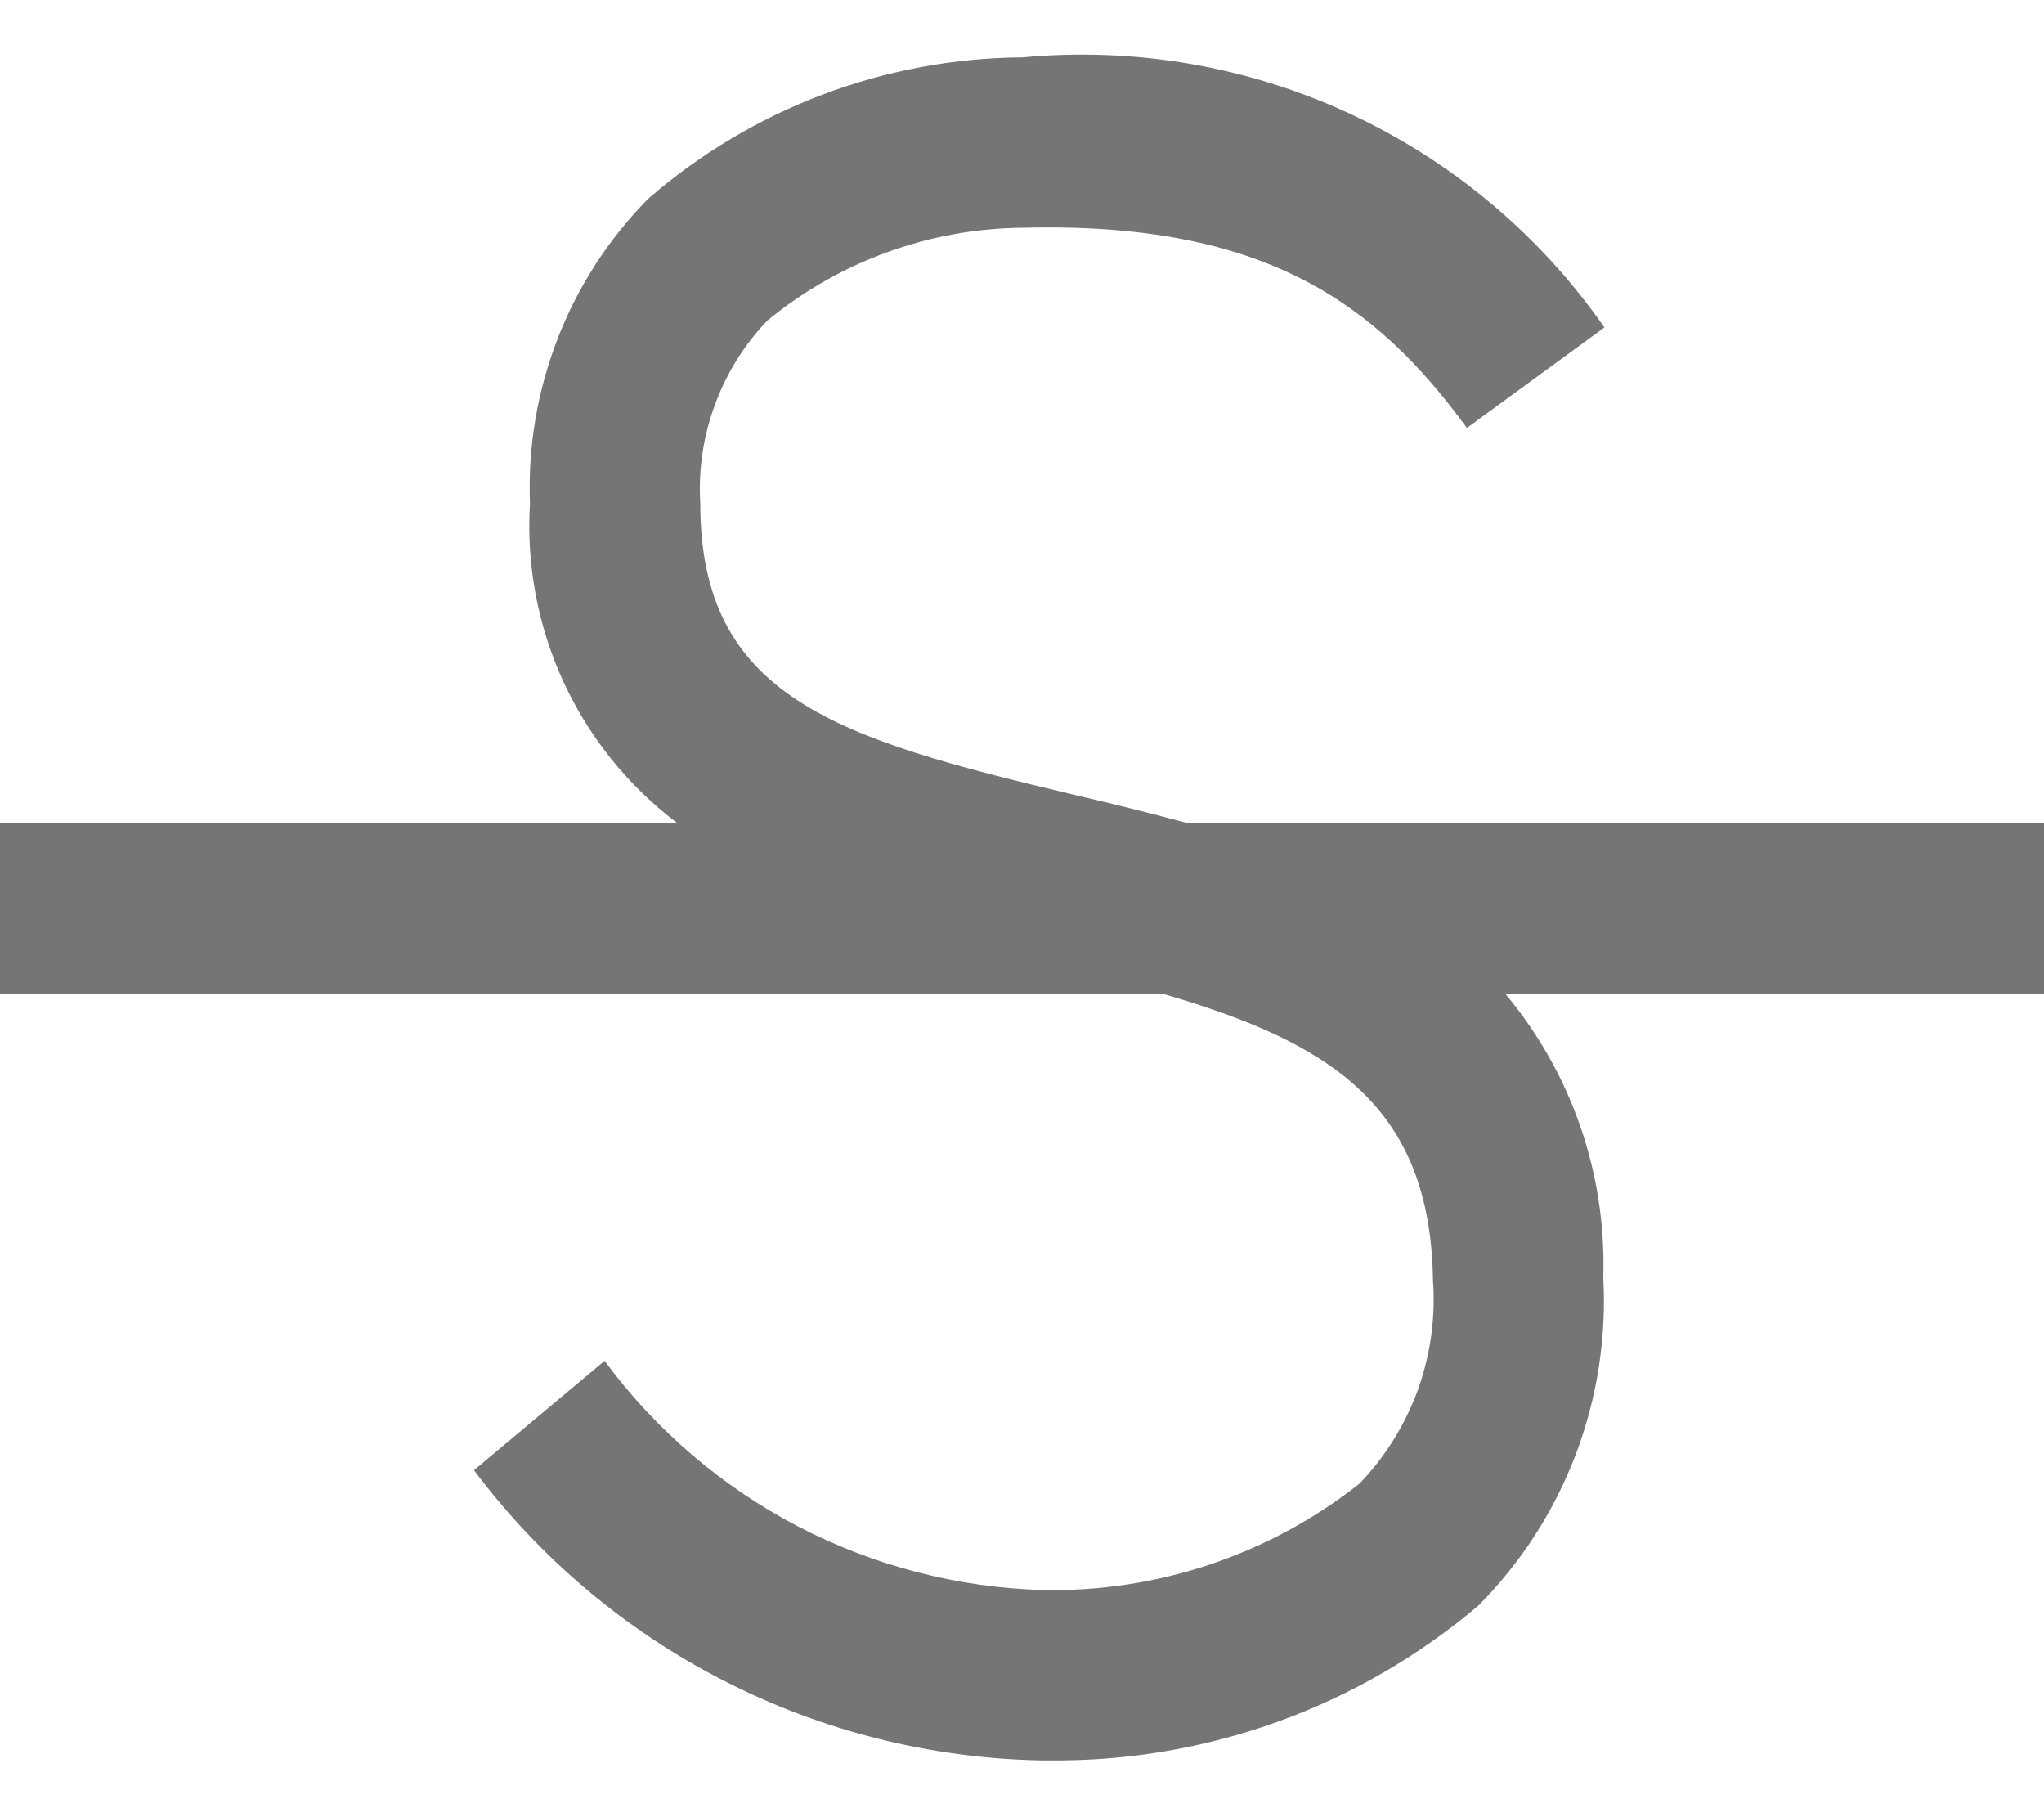 <svg
  fill="none"
  height="16"
  viewBox="0 0 18 16"
  width="18"
  xmlns="http://www.w3.org/2000/svg"
>
  <path d="M18 7.25H10.467C10.134 7.161 9.799 7.077 9.463 6.999C7.357 6.501 6.167 6.136 6.167 4.432C6.149 4.137 6.193 3.843 6.295 3.566C6.396 3.289 6.553 3.036 6.757 2.823C7.394 2.299 8.192 2.01 9.017 2.005C11.139 1.953 12.118 2.673 12.918 3.768L14.129 2.883C13.562 2.069 12.789 1.42 11.889 1.002C10.989 0.584 9.995 0.413 9.007 0.505C7.793 0.513 6.623 0.955 5.707 1.751C5.36 2.103 5.088 2.523 4.91 2.984C4.731 3.445 4.648 3.938 4.667 4.432C4.634 4.972 4.736 5.513 4.963 6.005C5.19 6.496 5.535 6.924 5.968 7.25H0V8.75H10.239C11.714 9.178 12.596 9.734 12.619 11.269C12.643 11.597 12.598 11.926 12.487 12.235C12.375 12.544 12.2 12.826 11.972 13.063C11.179 13.689 10.193 14.02 9.182 14C8.428 13.978 7.689 13.785 7.02 13.436C6.352 13.086 5.772 12.589 5.324 11.982L4.174 12.945C4.756 13.721 5.508 14.355 6.372 14.797C7.235 15.24 8.189 15.48 9.159 15.5H9.234C10.619 15.516 11.963 15.032 13.02 14.136C13.395 13.758 13.687 13.305 13.876 12.807C14.065 12.31 14.148 11.778 14.119 11.246C14.147 10.337 13.84 9.448 13.256 8.75H18V7.25Z" fill="#757575" />
</svg>
